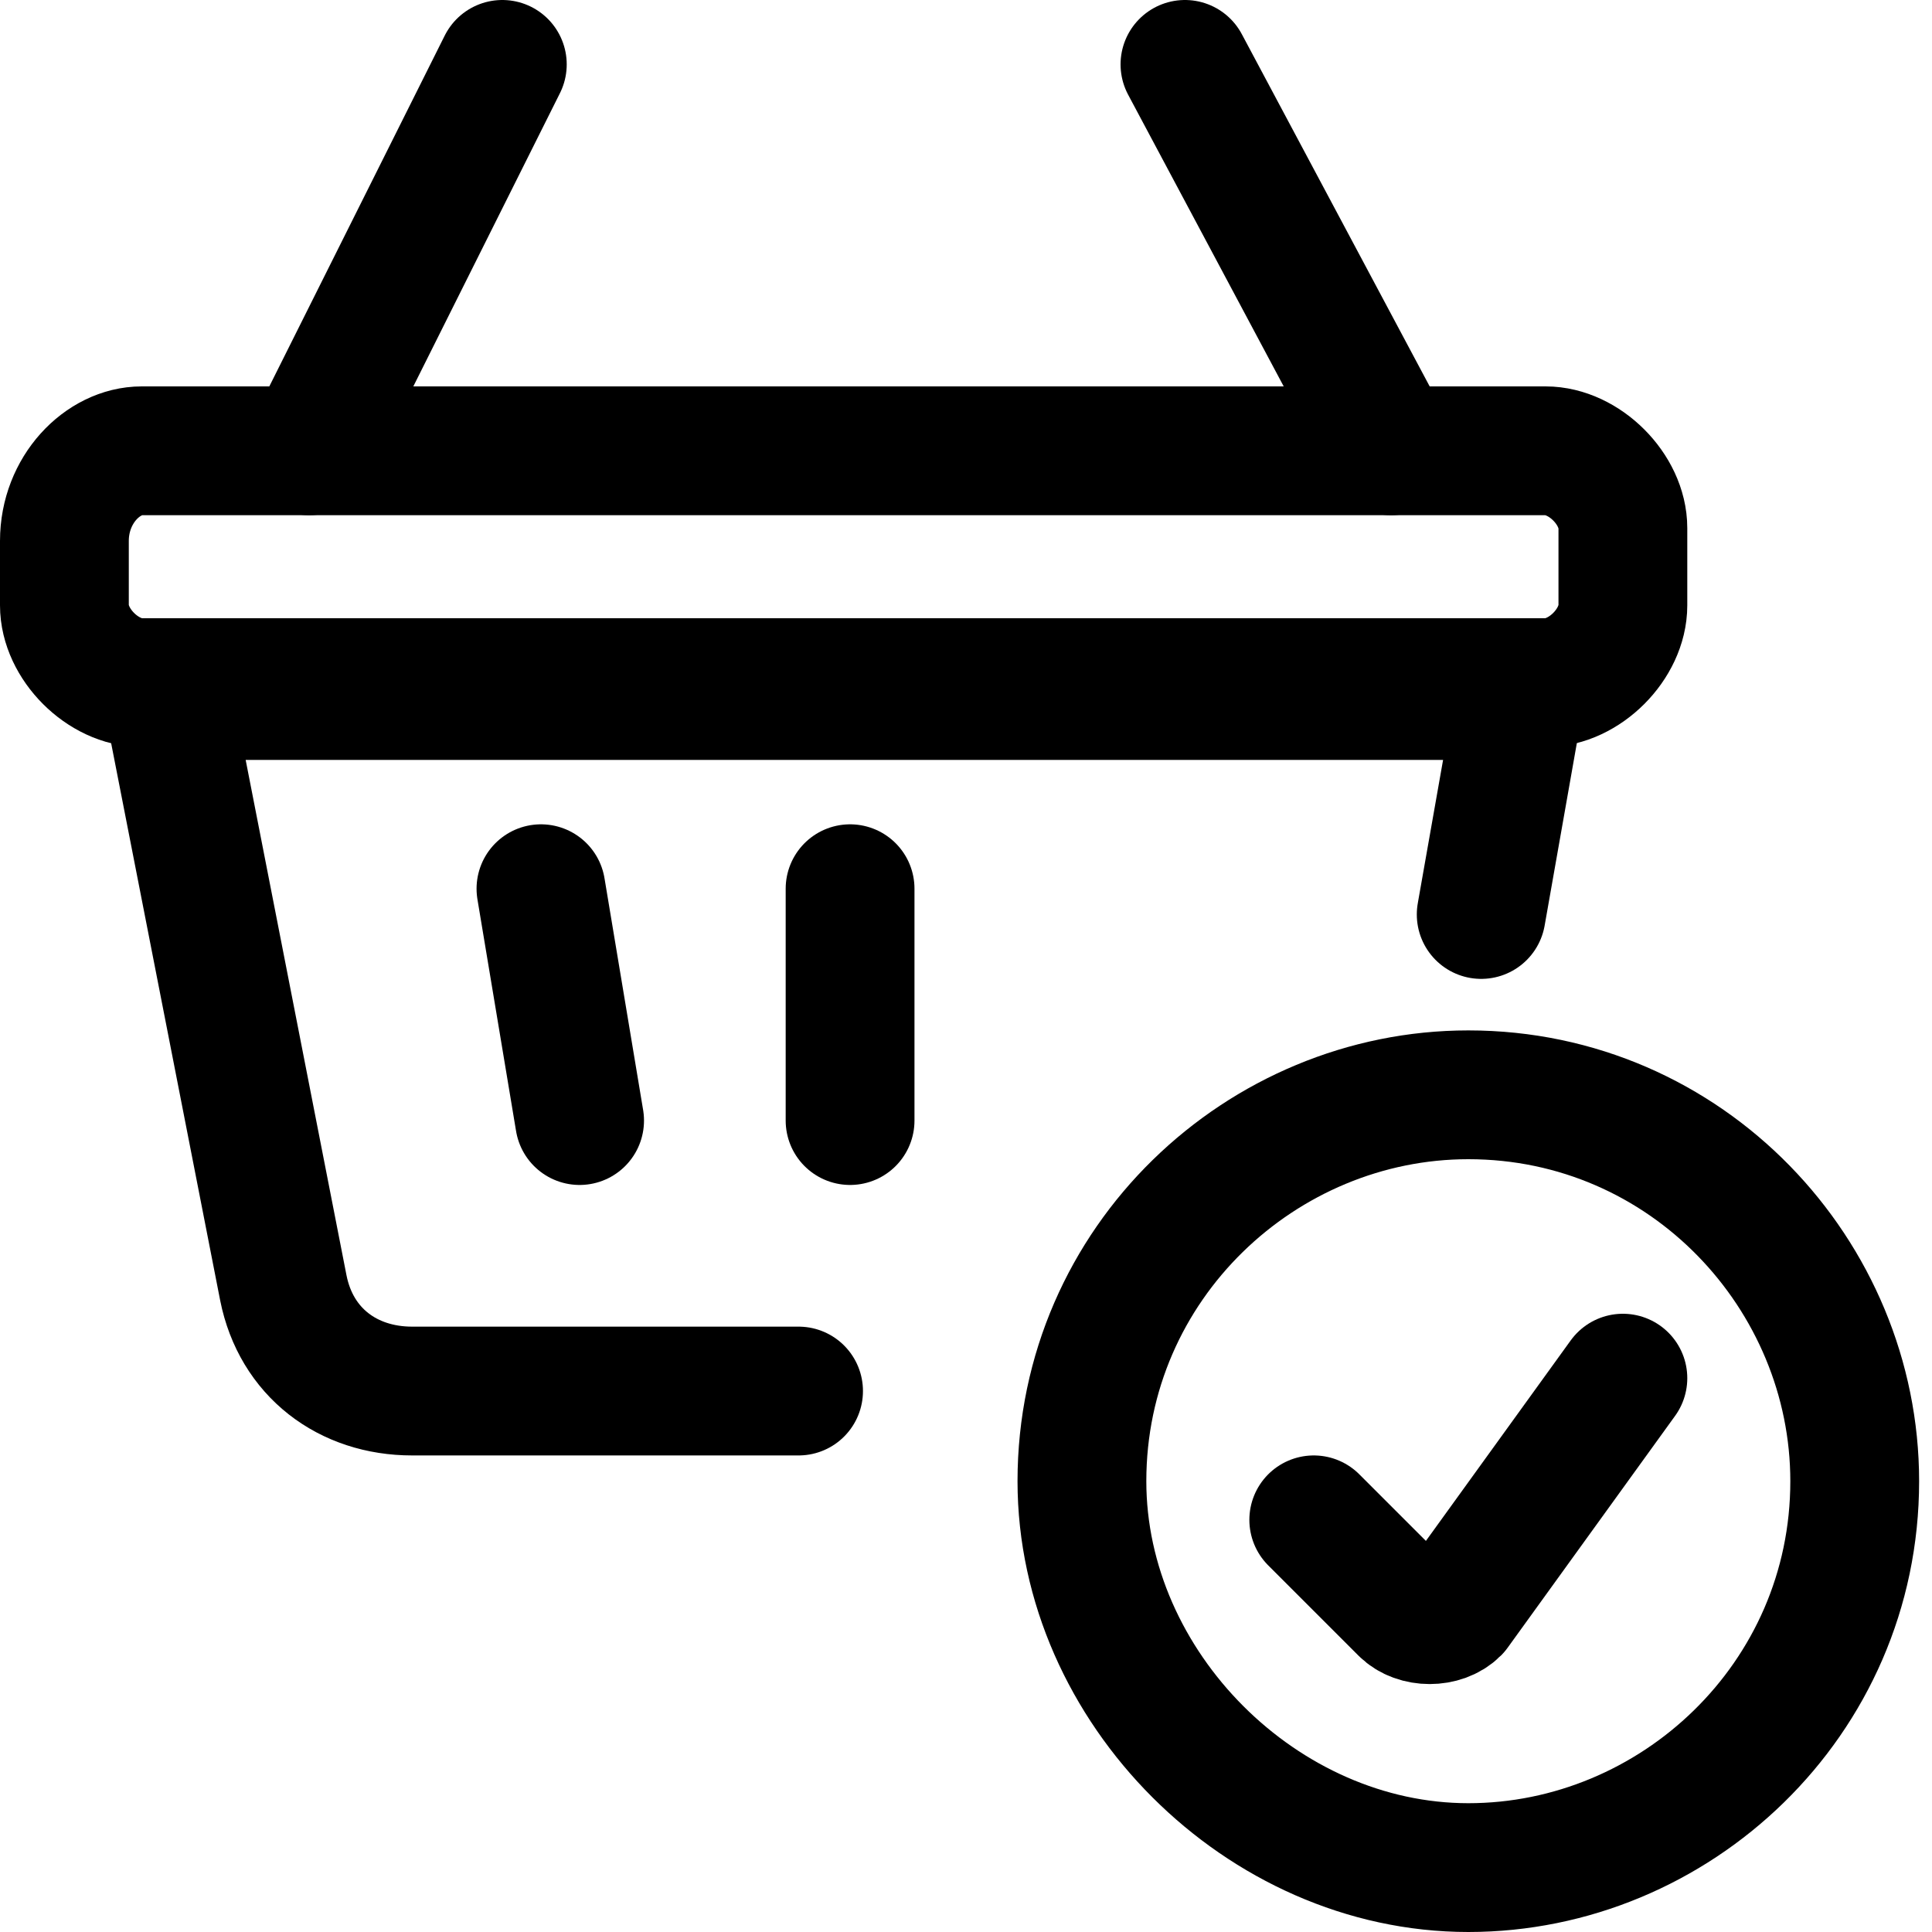 <?xml version="1.0" encoding="utf-8"?>
<!-- Generator: Adobe Illustrator 24.0.0, SVG Export Plug-In . SVG Version: 6.00 Build 0)  -->
<svg version="1.1" id="Laag_1" xmlns="http://www.w3.org/2000/svg" xmlns:xlink="http://www.w3.org/1999/xlink" x="0px" y="0px"
	 viewBox="0 0 15 15" style="enable-background:new 0 0 15 15;" xml:space="preserve">
<style type="text/css">
	.st0{fill:none;stroke:#000000;stroke-width:1;stroke-linecap:round;stroke-linejoin:round;}
</style>
<g>
	<path class="st0" d="M8.4,11.5c0-1.7,1.4-3,3-3c1.7,0,3,1.4,3,3c0,1.7-1.4,3-3,3c0,0,0,0,0,0C9.8,14.5,8.4,13.1,8.4,11.5z"/>
	<path class="st0" d="M10.2,11.8l0.7,0.7c0.1,0.1,0.3,0.1,0.4,0c0,0,0,0,0,0l1.3-1.8"/>
	<line class="st0" x1="2.4" y1="3.5" x2="3.9" y2="0.5"/>
	<line class="st0" x1="10.8" y1="3.5" x2="9.2" y2="0.5"/>
	<path class="st0" d="M11.5,7.1l0.3-1.7H1.3L2.2,10c0.1,0.5,0.5,0.8,1,0.8h3"/>
	<path class="st0" d="M1.1,3.5h10.9c0.3,0,0.6,0.3,0.6,0.6v0.6c0,0.3-0.3,0.6-0.6,0.6H1.1c-0.3,0-0.6-0.3-0.6-0.6V4.2
		C0.5,3.8,0.8,3.5,1.1,3.5z"/>
	<line class="st0" x1="6.6" y1="6.9" x2="6.6" y2="8.7"/>
	<line class="st0" x1="4.2" y1="6.9" x2="4.5" y2="8.7"/>
</g>
</svg>
